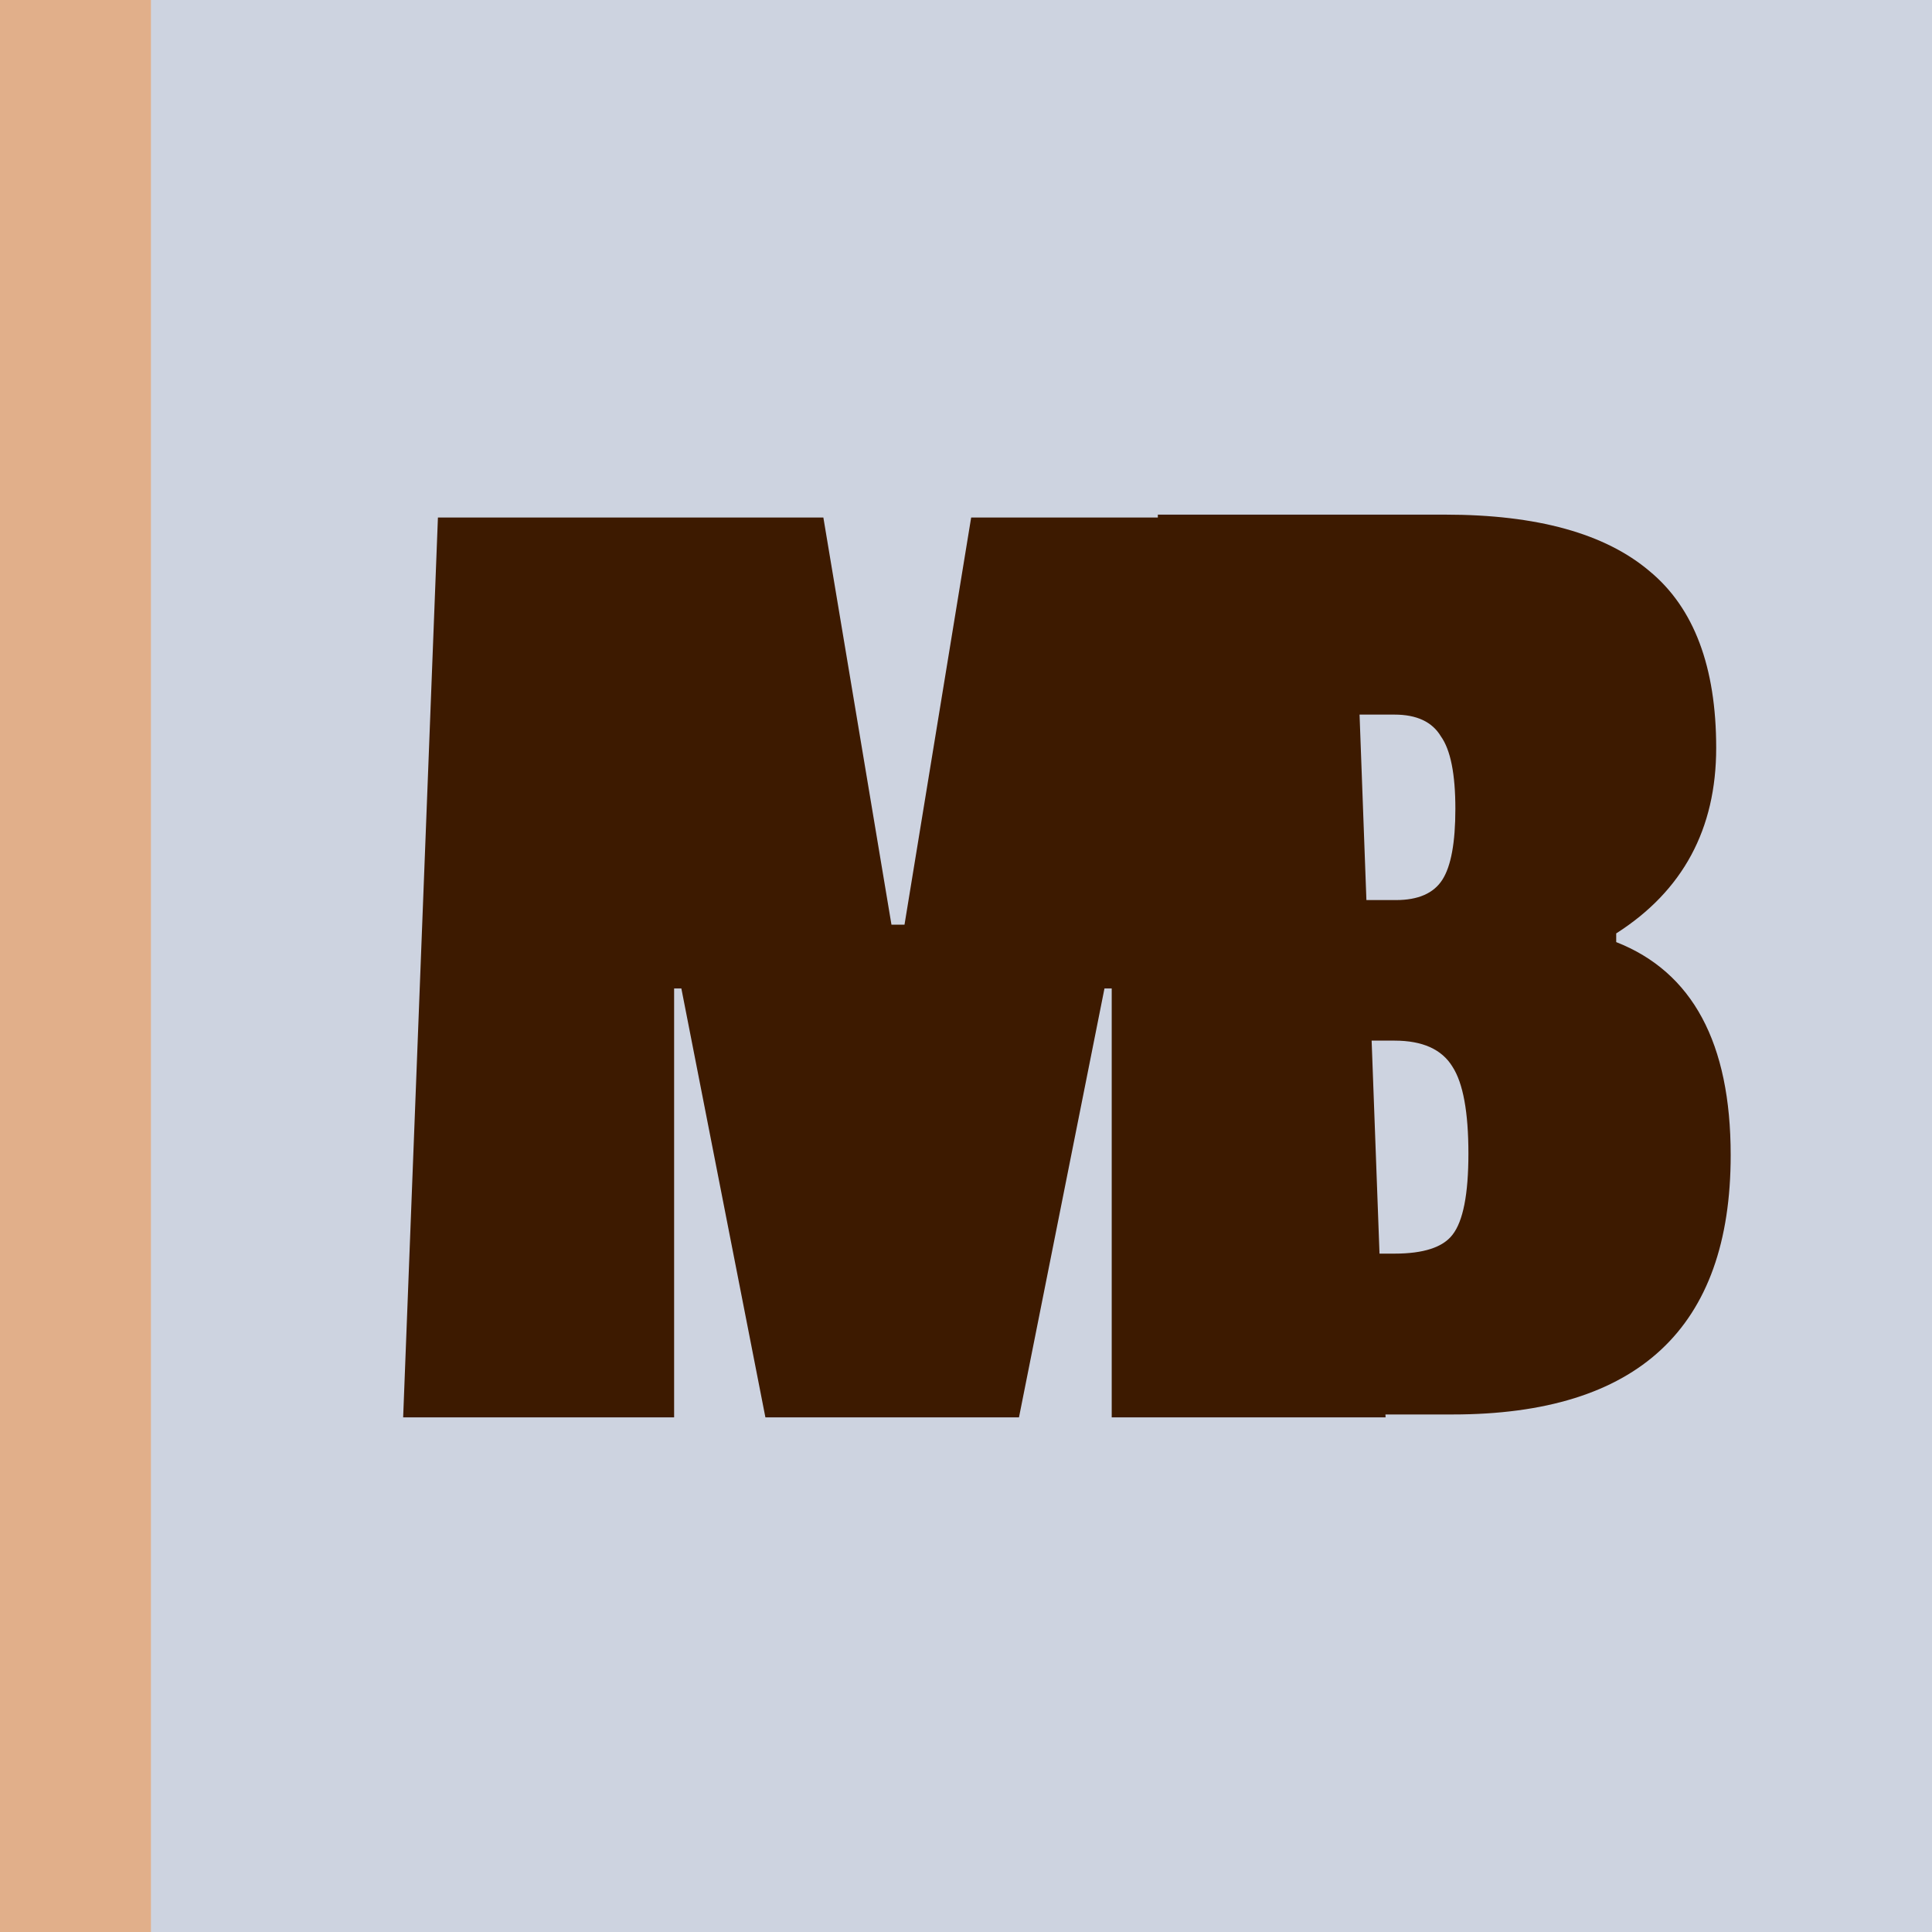 <?xml version="1.0" encoding="UTF-8" standalone="no"?>
<svg
   width="64"
   height="64"
   viewBox="0 0 64 64"
   fill="none"
   version="1.1"
   id="svg304"
   sodipodi:docname="icon v2.svg"
   inkscape:version="1.2.1 (9c6d41e4, 2022-07-14)"
   xmlns:inkscape="http://www.inkscape.org/namespaces/inkscape"
   xmlns:sodipodi="http://sodipodi.sourceforge.net/DTD/sodipodi-0.dtd"
   xmlns="http://www.w3.org/2000/svg"
   xmlns:svg="http://www.w3.org/2000/svg">
  <defs
     id="defs308" />
  <sodipodi:namedview
     id="namedview306"
     pagecolor="#ffffff"
     bordercolor="#000000"
     borderopacity="0.25"
     inkscape:showpageshadow="2"
     inkscape:pageopacity="0.0"
     inkscape:pagecheckerboard="0"
     inkscape:deskcolor="#d1d1d1"
     showgrid="false"
     inkscape:zoom="4.5641788"
     inkscape:cx="30.564096"
     inkscape:cy="31.002291"
     inkscape:window-width="2048"
     inkscape:window-height="1099"
     inkscape:window-x="0"
     inkscape:window-y="25"
     inkscape:window-maximized="0"
     inkscape:current-layer="svg304" />
  <rect
     style="fill:#cdd3e0;fill-opacity:1;stroke:#ffffff;stroke-width:0;stroke-linecap:square;stroke-linejoin:bevel;stroke-miterlimit:12;stroke-dasharray:none;paint-order:stroke fill markers"
     id="rect479"
     width="64"
     height="64"
     x="5.0080621e-07"
     y="5.005233e-07" />
  <rect
     style="fill:#e1af8a;fill-opacity:1;stroke:#e1af8a;stroke-width:0;stroke-linecap:square;stroke-linejoin:bevel;stroke-miterlimit:12;stroke-dasharray:none;stroke-opacity:1;paint-order:stroke fill markers"
     id="rect479-5"
     width="5"
     height="64"
     x="-5"
     y="5.0052398e-07"
     transform="scale(-1,1)" />
  <path
     fill-rule="evenodd"
     clip-rule="evenodd"
     d="m 48.115,46.856 c 6.144,0 9.216,-2.864 9.216,-8.592 0,-3.712 -1.264,-6.064 -3.792,-7.056 V 30.92 c 2.208,-1.408 3.312,-3.456 3.312,-6.144 0,-2.688 -0.736,-4.64 -2.208,-5.856 -1.472,-1.248 -3.728,-1.872 -6.768,-1.872 h -9.52 v 0.096 h -6.184 l -2.208,13.488 h -0.432 l -2.256,-13.488 h -12.768 l -1.152,29.808 h 8.976 V 32.744 h 0.24 l 2.784,14.208 h 8.4 l 2.832,-14.208 h 0.24 v 14.208 h 9.072 l -0.004,-0.096 z m -2.417,-5.328 h 0.497 c 0.96,0 1.6,-0.208 1.92,-0.624 0.352,-0.448 0.528,-1.344 0.528,-2.688 0,-1.376 -0.176,-2.336 -0.528,-2.88 -0.352,-0.576 -0.992,-0.864 -1.92,-0.864 h -0.758 z m -0.434,-11.712 h 0.979 c 0.736,0 1.248,-0.224 1.536,-0.672 0.288,-0.448 0.432,-1.232 0.432,-2.352 0,-1.152 -0.16,-1.952 -0.48,-2.4 -0.288,-0.48 -0.8,-0.72 -1.536,-0.72 h -1.158 z"
     fill="#3d1a00"
     id="path302" />
</svg>
